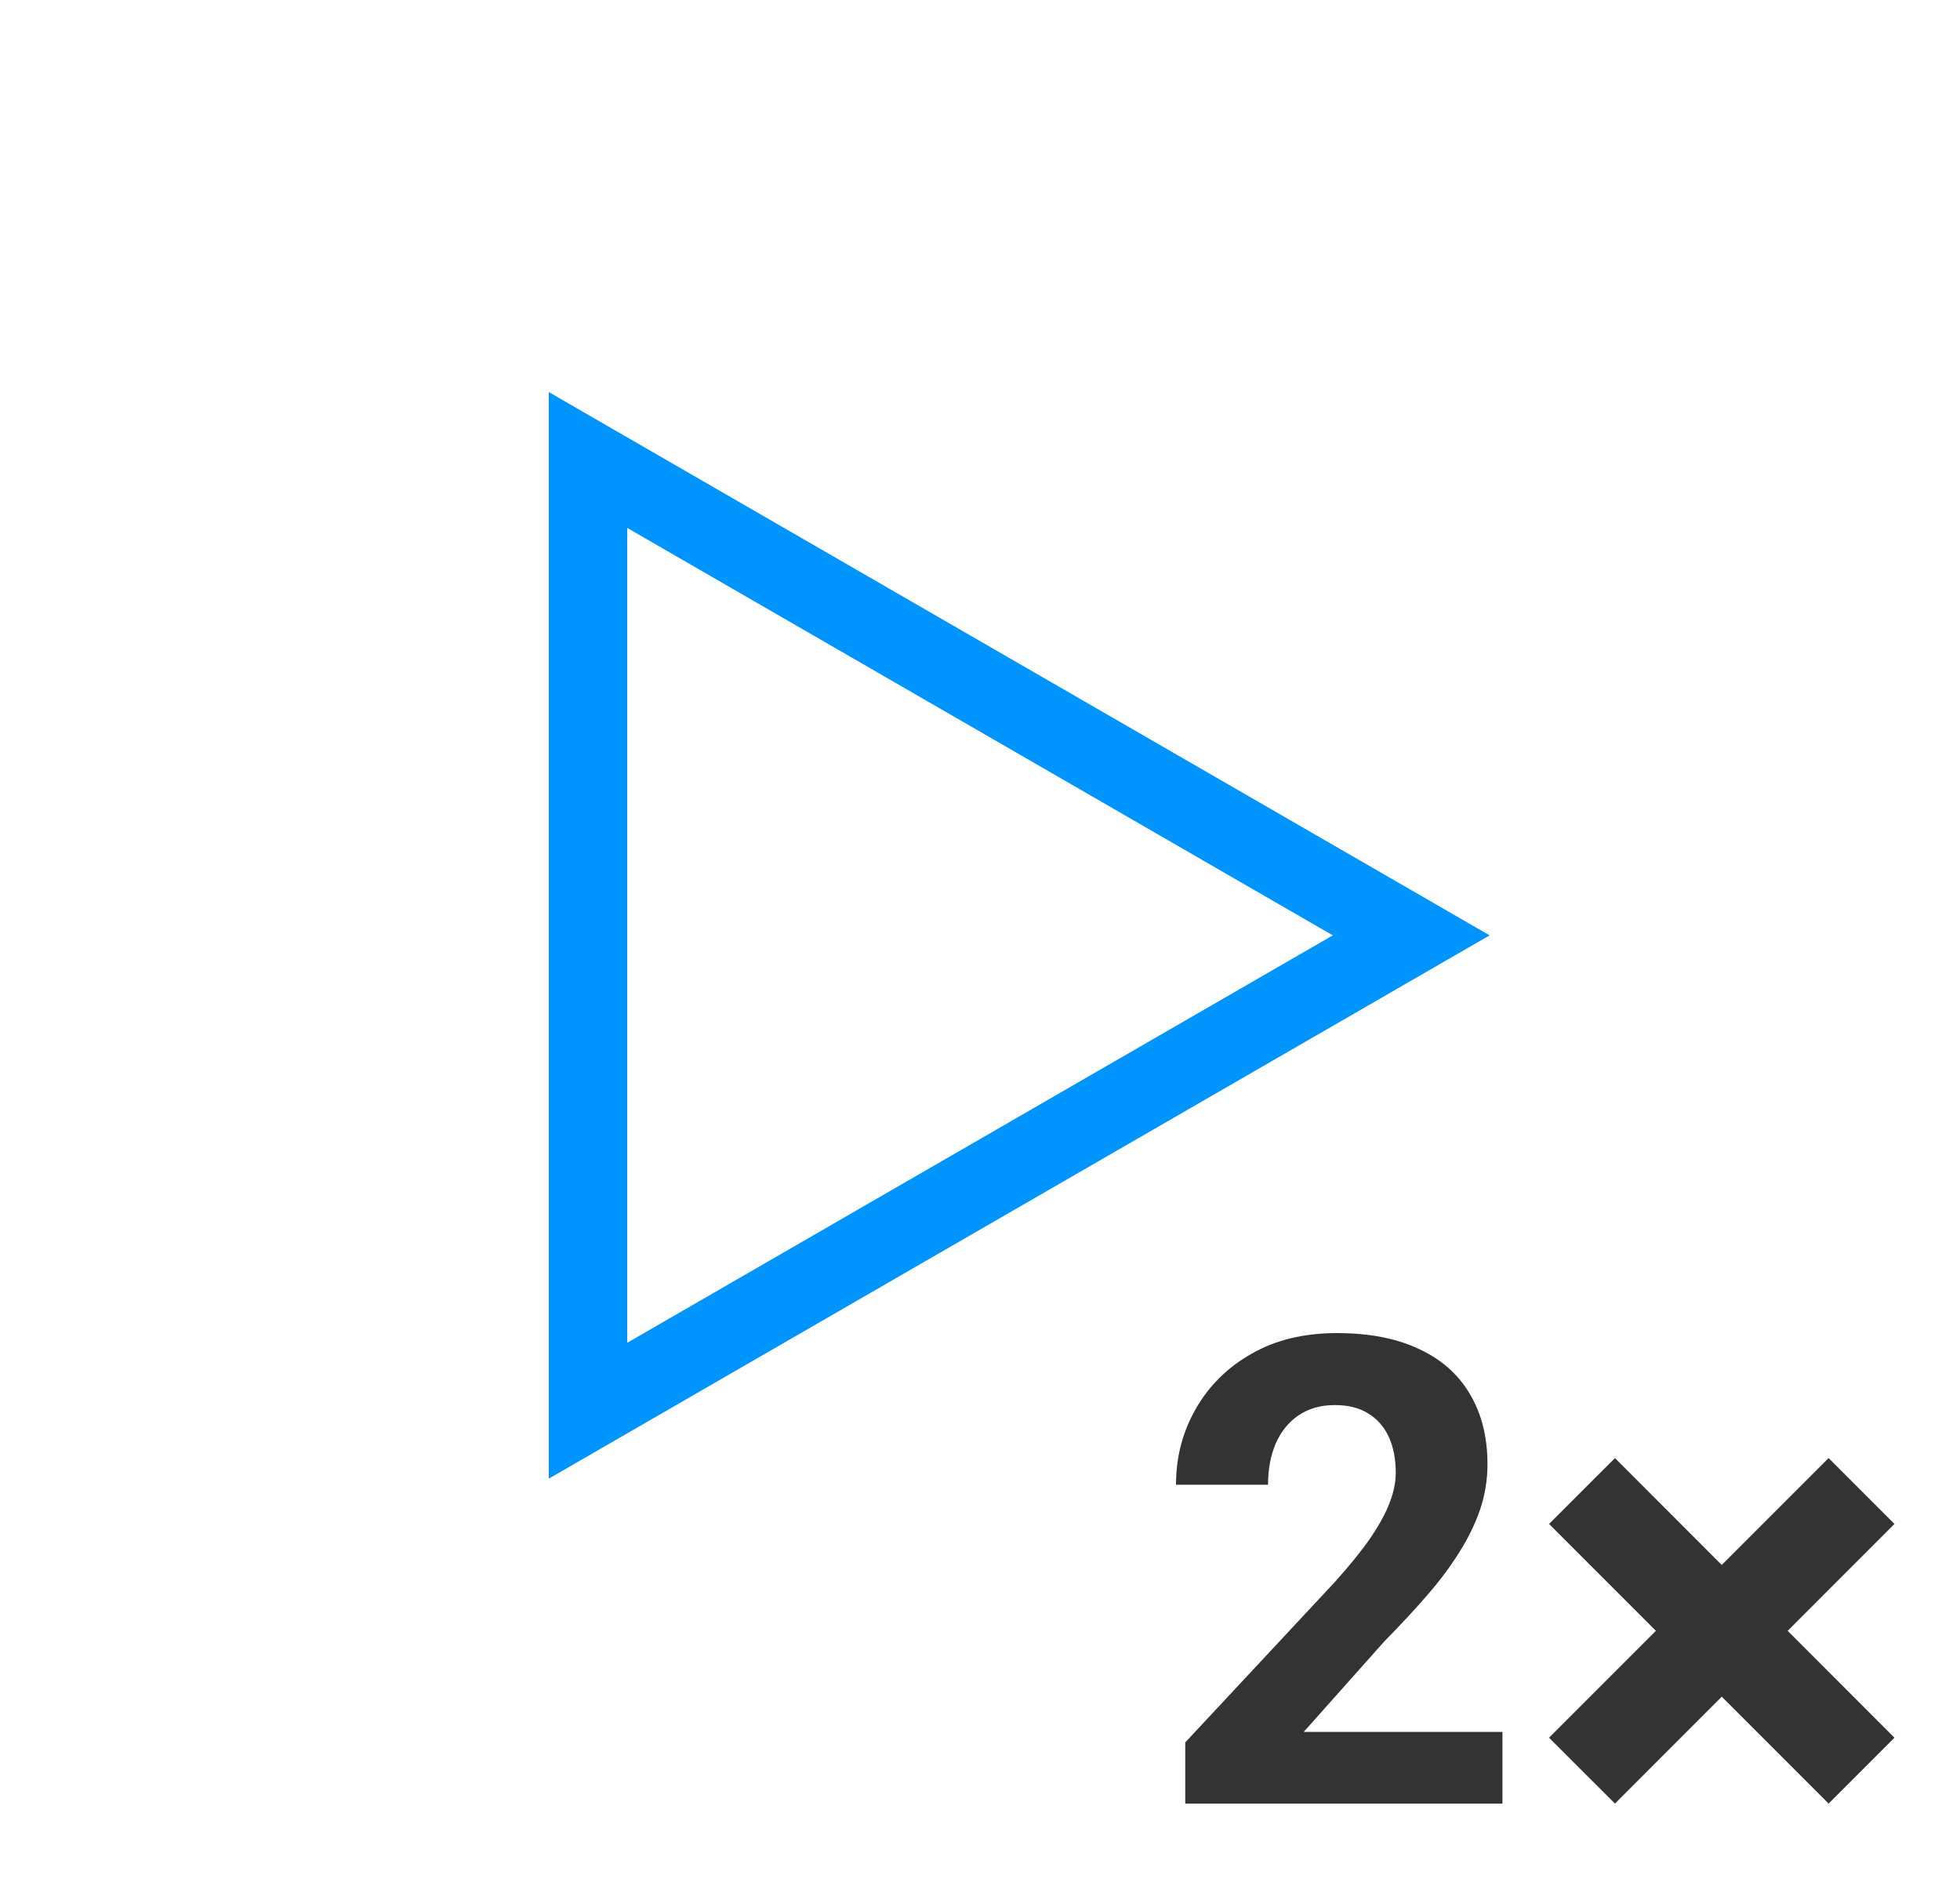 <?xml version="1.0" encoding="utf-8"?><svg width="24" height="23.04" fill="none" xmlns="http://www.w3.org/2000/svg" viewBox="0 0 25 24"><path d="M7.5 5.866L18 11.928L7.5 17.99L7.5 5.866Z" stroke="#0094ff" fill="none"/><path d="M19.164 22.086V23H15.118V22.22L17.031 20.169C17.223 19.955 17.375 19.766 17.486 19.604C17.597 19.439 17.677 19.291 17.726 19.161C17.777 19.028 17.803 18.902 17.803 18.783C17.803 18.605 17.773 18.452 17.714 18.324C17.654 18.194 17.566 18.094 17.45 18.024C17.336 17.953 17.195 17.918 17.027 17.918C16.848 17.918 16.694 17.961 16.564 18.048C16.437 18.135 16.339 18.255 16.271 18.41C16.206 18.564 16.174 18.739 16.174 18.934H15C15 18.582 15.084 18.259 15.252 17.967C15.42 17.672 15.657 17.437 15.963 17.264C16.269 17.088 16.632 17 17.052 17C17.466 17 17.815 17.068 18.099 17.203C18.387 17.336 18.603 17.528 18.75 17.78C18.898 18.029 18.973 18.327 18.973 18.674C18.973 18.869 18.942 19.06 18.88 19.246C18.817 19.431 18.728 19.615 18.611 19.799C18.498 19.98 18.36 20.165 18.197 20.351C18.035 20.538 17.854 20.732 17.657 20.932L16.629 22.086H19.164Z" fill="#333"/><path d="M21.121 20.797L19.758 19.434L20.599 18.594L21.961 19.957L23.324 18.594L24.164 19.434L22.802 20.797L24.164 22.16L23.324 23L21.961 21.637L20.599 23L19.758 22.16L21.121 20.797Z" fill="#333"/></svg>